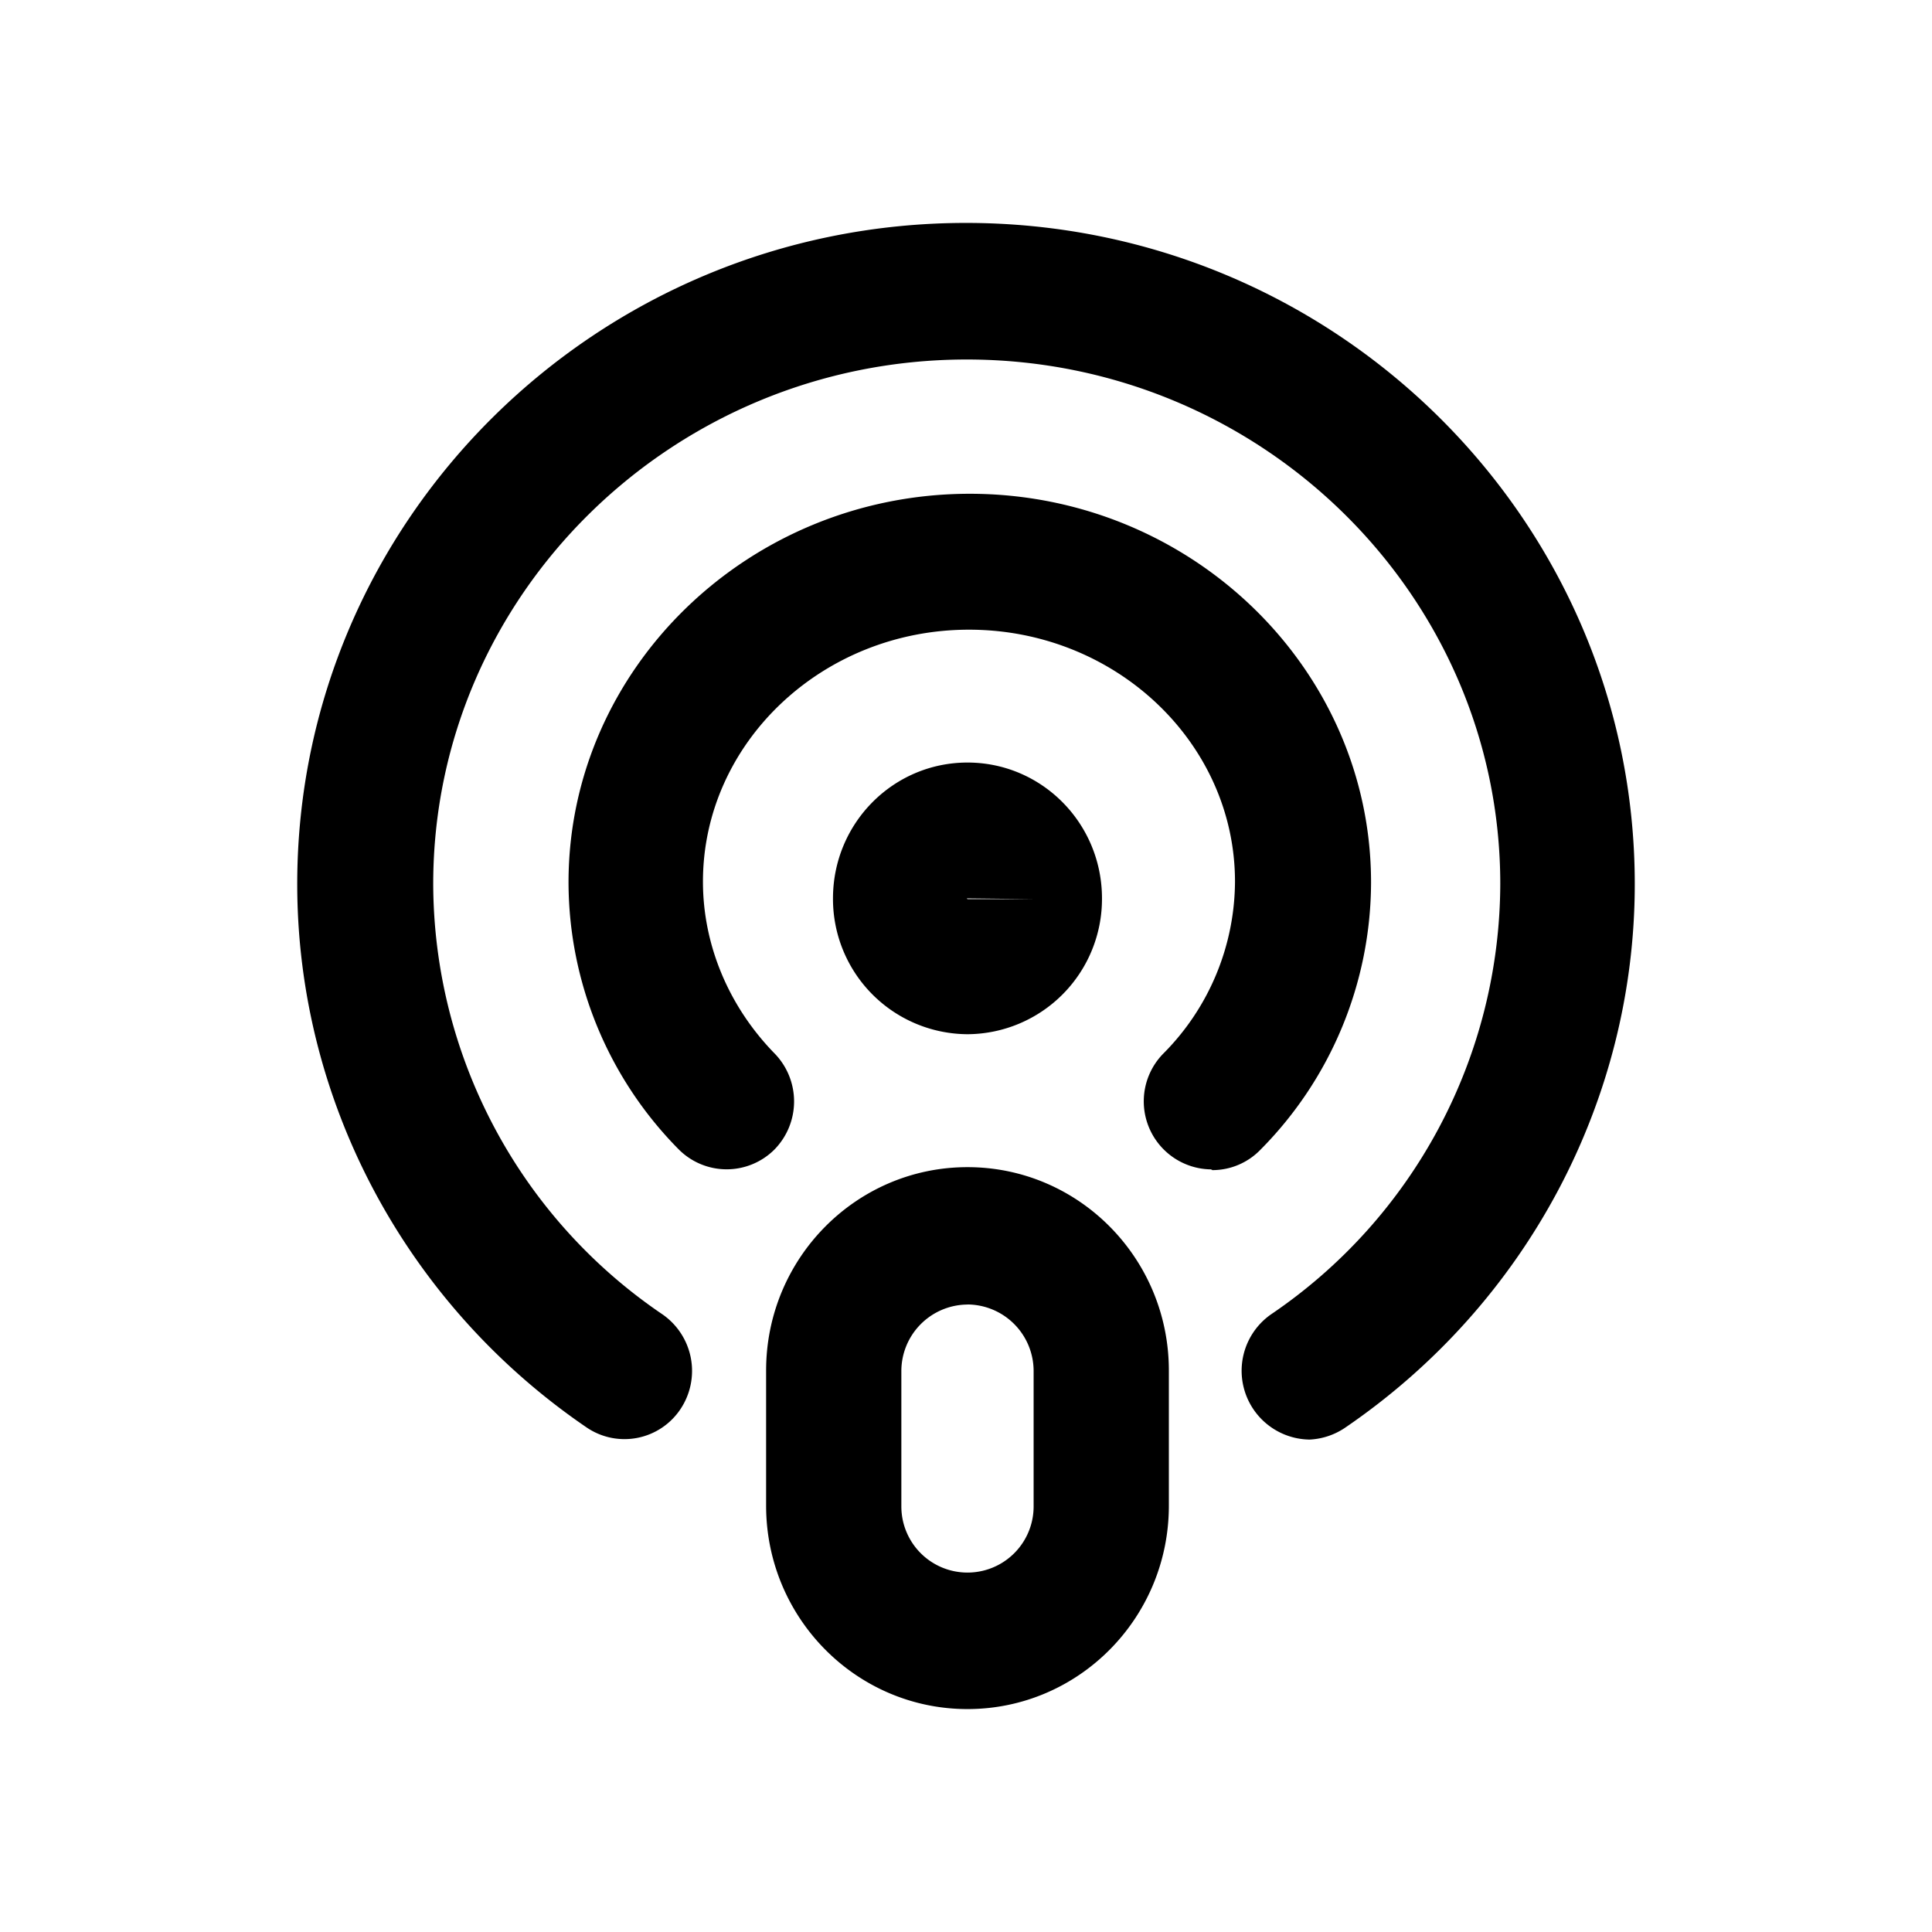 <svg xmlns="http://www.w3.org/2000/svg" width="26" height="26" fill="currentColor" class="sym sym-podcast" viewBox="0 0 26 26">
  <path d="M13.02 23c-1.496 0-2.71-1.226-2.71-2.738v-1.818c0-1.511 1.214-2.737 2.71-2.737 1.497 0 2.71 1.226 2.71 2.737v1.819c0 1.511-1.213 2.737-2.71 2.737m0-5.444a.896.896 0 0 0-.89.899v1.818a.89.89 0 1 0 1.78 0v-1.818a.896.896 0 0 0-.89-.9m4.601 1.818a.926.926 0 0 1-.516-1.685 7.02 7.02 0 0 0 3.085-5.792c0-3.892-3.226-7.058-7.18-7.058s-7.18 3.166-7.18 7.058a7.02 7.02 0 0 0 3.085 5.792.926.926 0 0 1 .242 1.276.905.905 0 0 1-1.264.245C5.456 17.546 4 14.808 4 11.898 4 6.994 8.035 3 13 3s9 3.994 9 8.897c0 2.911-1.456 5.649-3.893 7.313a.93.93 0 0 1-.506.164zm-1.324-3.636a.916.916 0 0 1-.637-1.563 3.3 3.3 0 0 0 .96-2.309c0-1.87-1.608-3.391-3.58-3.391s-3.58 1.522-3.58 3.391c0 .848.344 1.675.961 2.309a.925.925 0 0 1 0 1.297.91.91 0 0 1-1.284 0 5.12 5.12 0 0 1-1.486-3.596c0-2.88 2.427-5.23 5.4-5.23s5.4 2.35 5.4 5.23a5.12 5.12 0 0 1-1.487 3.596.9.9 0 0 1-.647.276zm-3.277-1.819a1.82 1.82 0 0 1-1.81-1.828c0-1.011.81-1.828 1.81-1.828s1.81.817 1.81 1.828a1.82 1.82 0 0 1-1.81 1.828m-.01-1.828.01.01h.9z"/>
</svg>